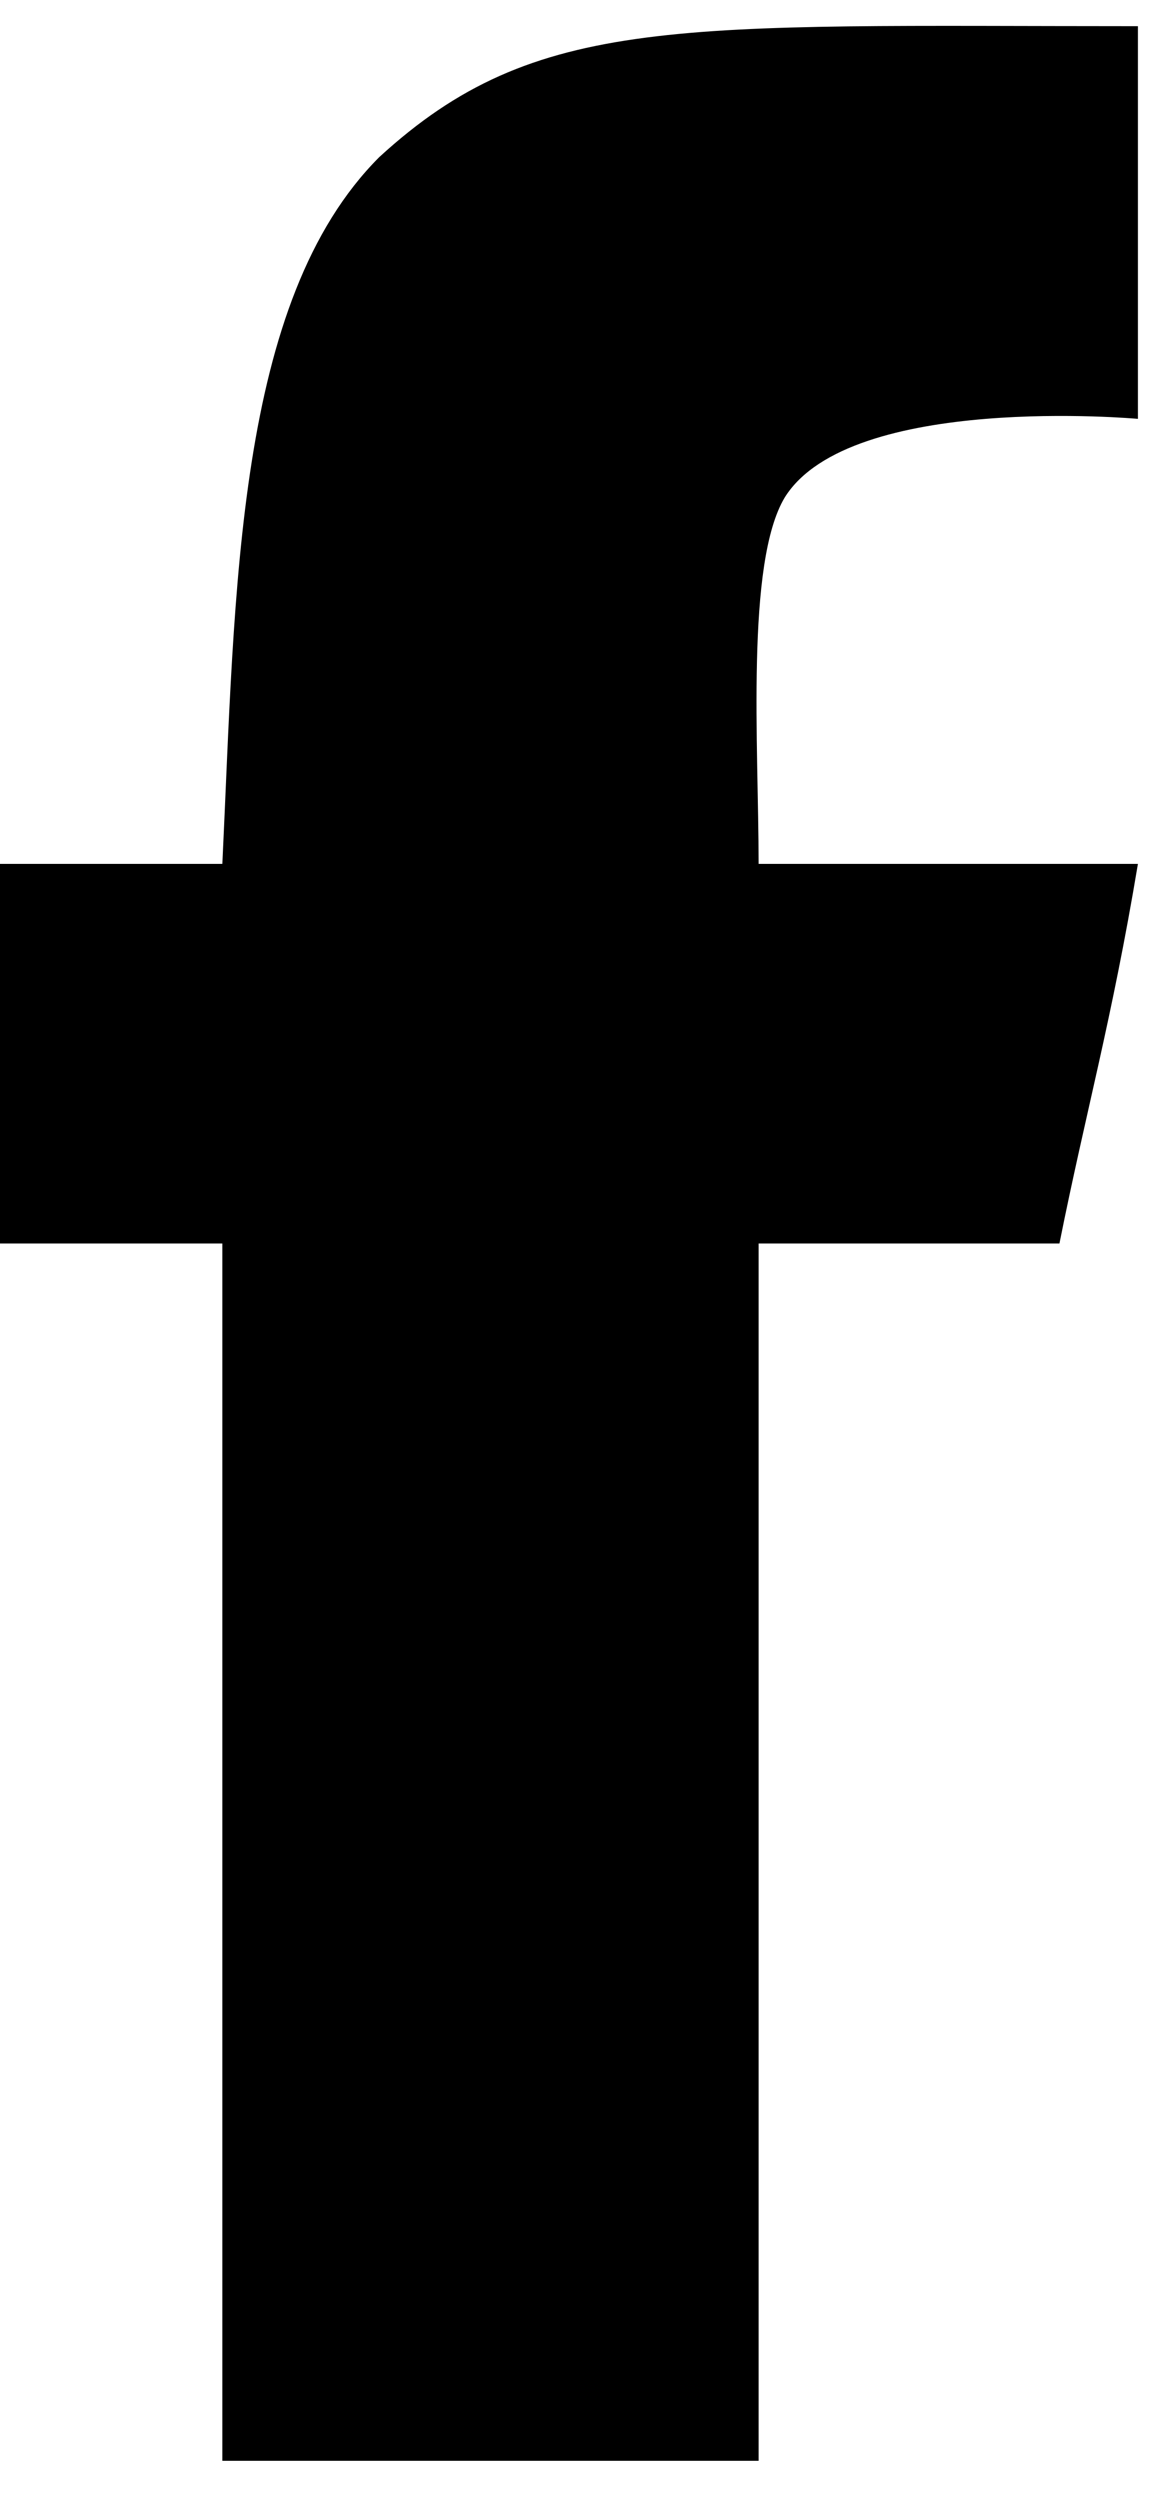 <?xml version="1.0" encoding="utf-8"?>
<!-- Generator: Adobe Illustrator 18.1.0, SVG Export Plug-In . SVG Version: 6.00 Build 0)  -->
<!DOCTYPE svg PUBLIC "-//W3C//DTD SVG 1.1//EN" "http://www.w3.org/Graphics/SVG/1.1/DTD/svg11.dtd">
<svg version="1.1" id="Layer_1" xmlns="http://www.w3.org/2000/svg" xmlns:xlink="http://www.w3.org/1999/xlink" x="0px" y="0px"
	 viewBox="0 0 8.8 19.1" enable-background="new 0 0 8.8 19.1" xml:space="preserve">
<path id="facebook_14_" d="M8.7,0.2c0,1.1,0,3,0,3S6.5,3,6,3.8C5.7,4.3,5.8,5.7,5.8,6.6c1,0,2,0,2.9,0
	C8.5,7.8,8.3,8.5,8.1,9.5c-0.8,0-2.3,0-2.3,0v9.3c0,0-2.8,0-4.1,0c0-2.9,0-6.2,0-9.3c-0.6,0-1.1,0-1.7,0c0-1.1,0-1.9,0-2.9
	c0.6,0,1.1,0,1.7,0c0.1-2.1,0.1-4.3,1.2-5.4C4.1,0.1,5.2,0.2,8.7,0.2z"/>
</svg>

